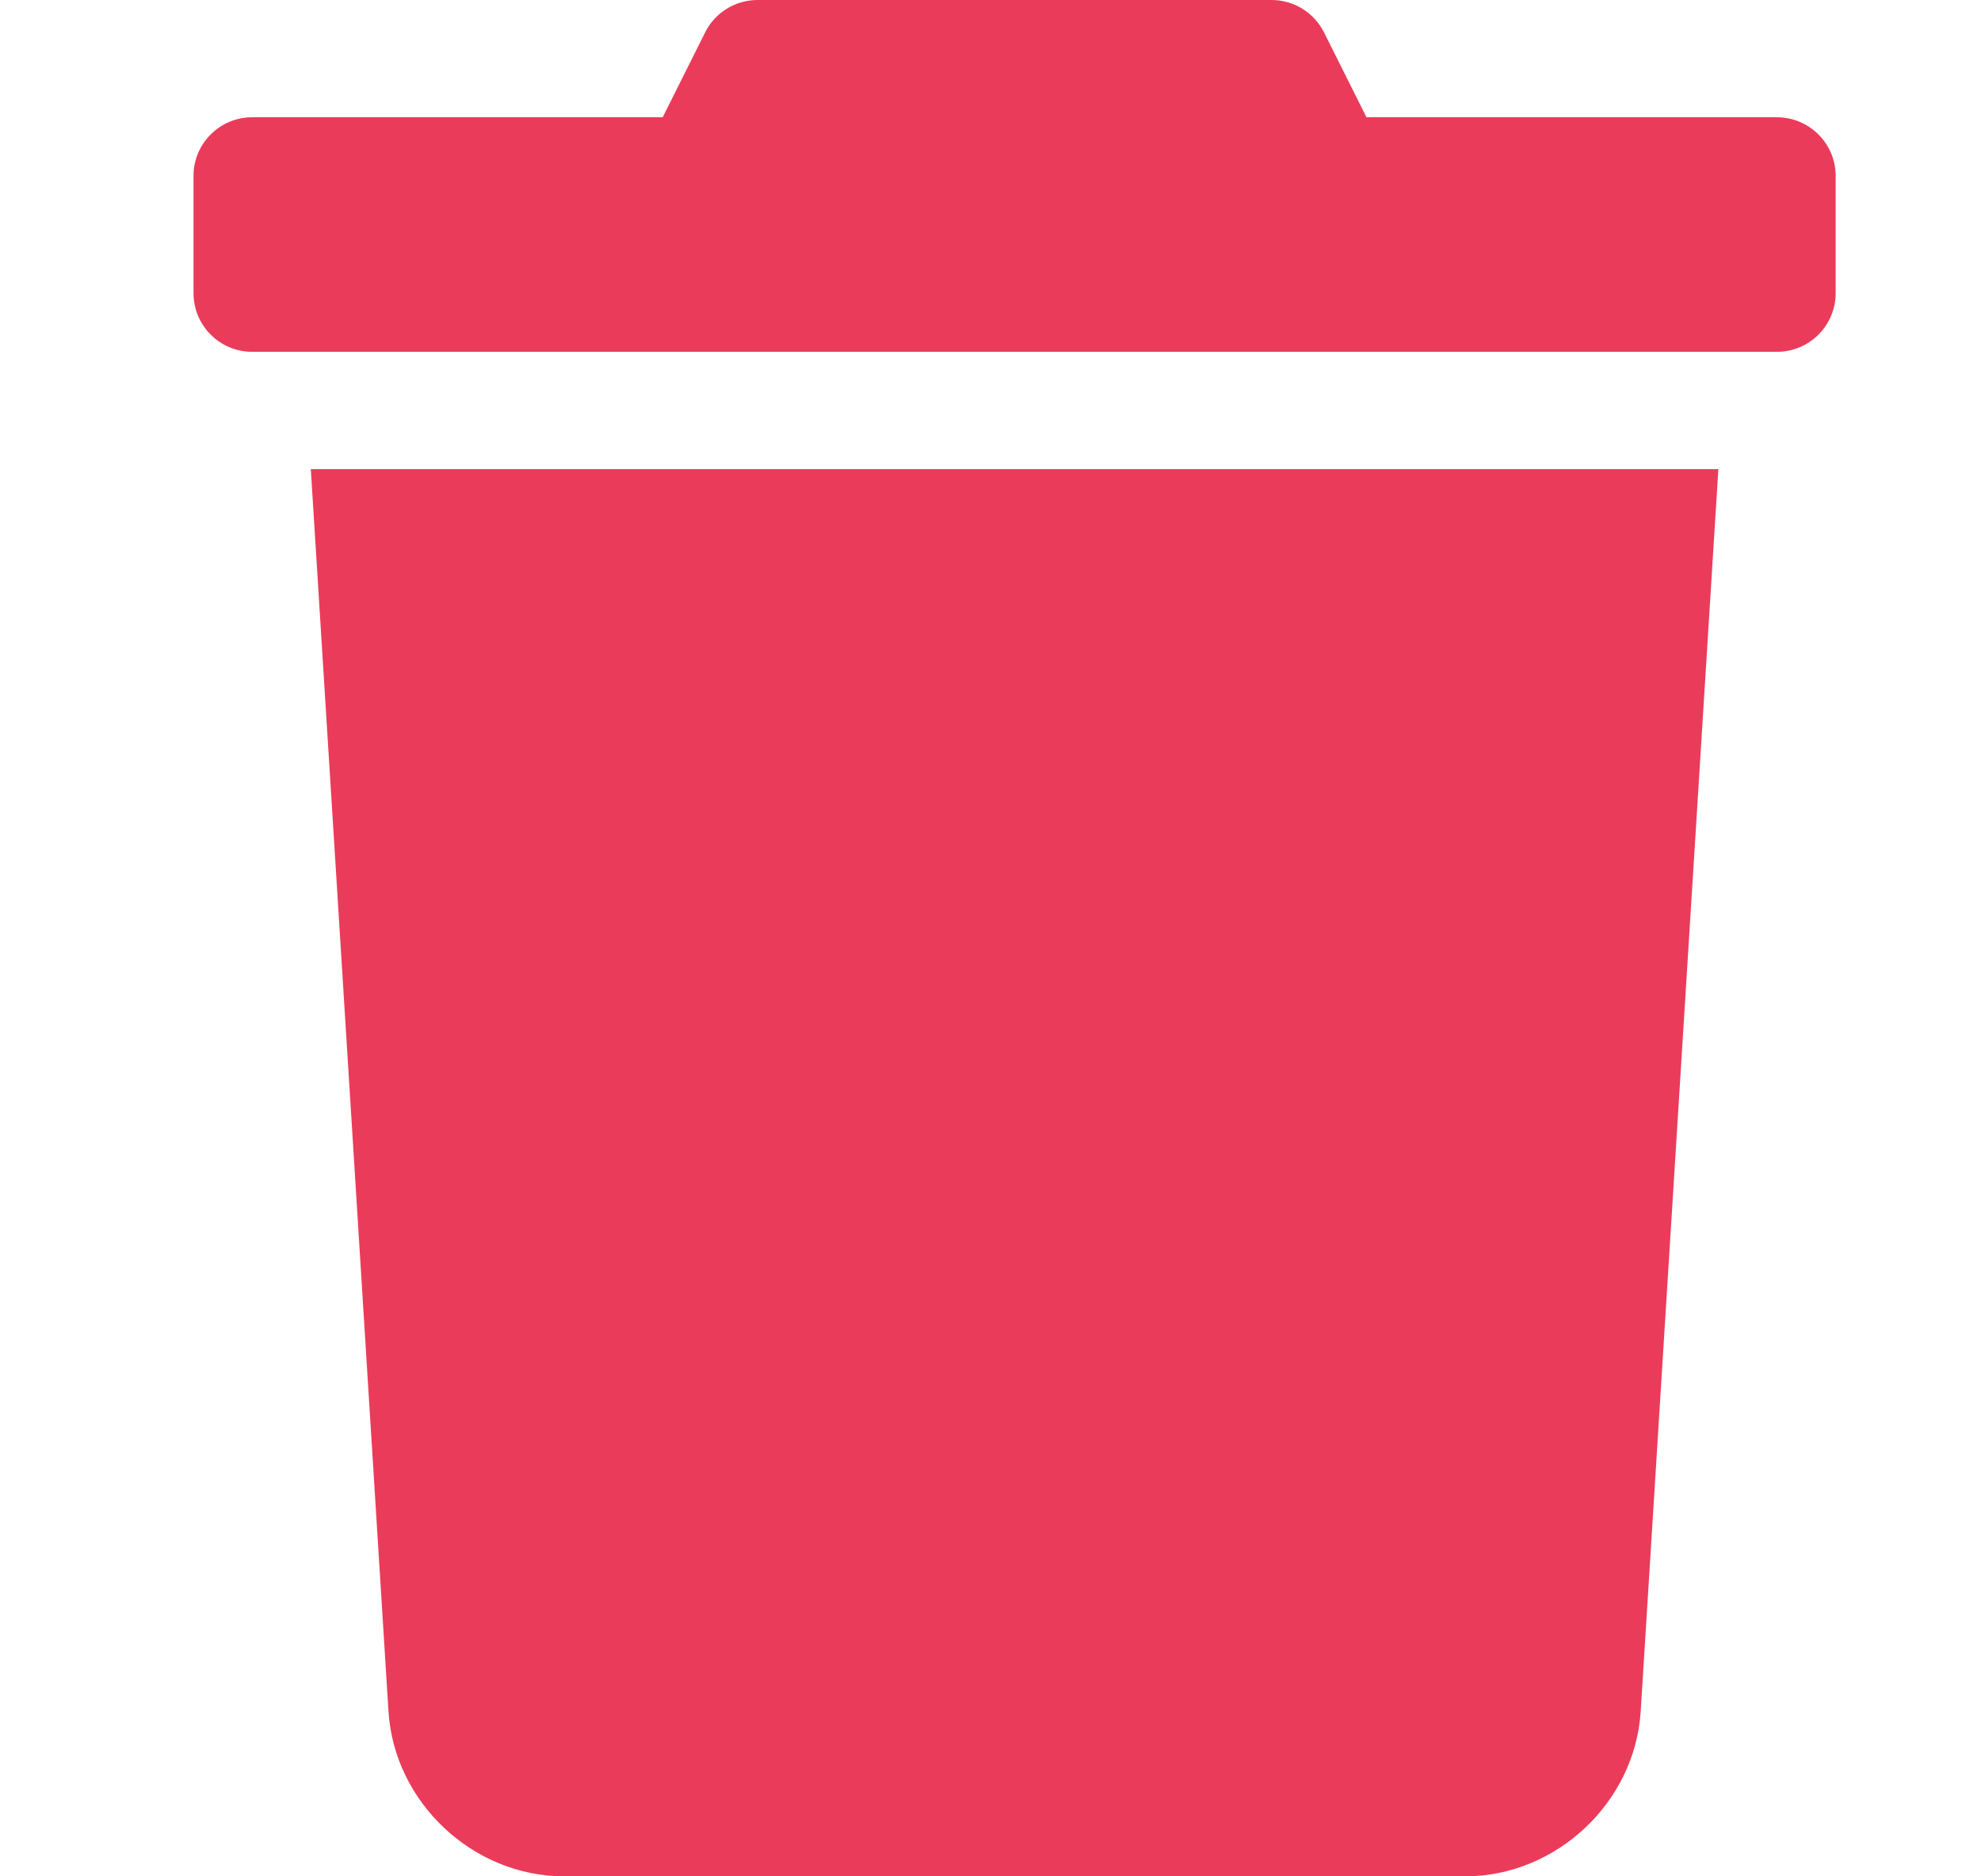 <svg width="19" height="18" viewBox="0 0 19 18" fill="none" xmlns="http://www.w3.org/2000/svg">
<g clip-path="url(#clip0_2193_7208)">
<path d="M3.726 16.418C3.781 17.291 4.536 18 5.41 18L14.052 18C14.927 18 15.681 17.291 15.736 16.418L16.481 4.5L2.981 4.5L3.726 16.418ZM17.043 1.125L13.106 1.125L12.699 0.311C12.603 0.12 12.409 -0 12.195 -0L7.266 -0C7.053 -0 6.858 0.12 6.763 0.311L6.356 1.125L2.418 1.125C2.108 1.125 1.856 1.377 1.856 1.687L1.856 2.812C1.856 3.123 2.108 3.375 2.418 3.375L17.043 3.375C17.354 3.375 17.606 3.123 17.606 2.812V1.687C17.606 1.377 17.353 1.125 17.043 1.125Z" fill="#EB3B5A"/>
</g>
<defs>
<clipPath id="clip0_2193_7208">
<rect width="18" height="18" fill="white" transform="translate(0.731)"/>
</clipPath>
</defs>
</svg>
